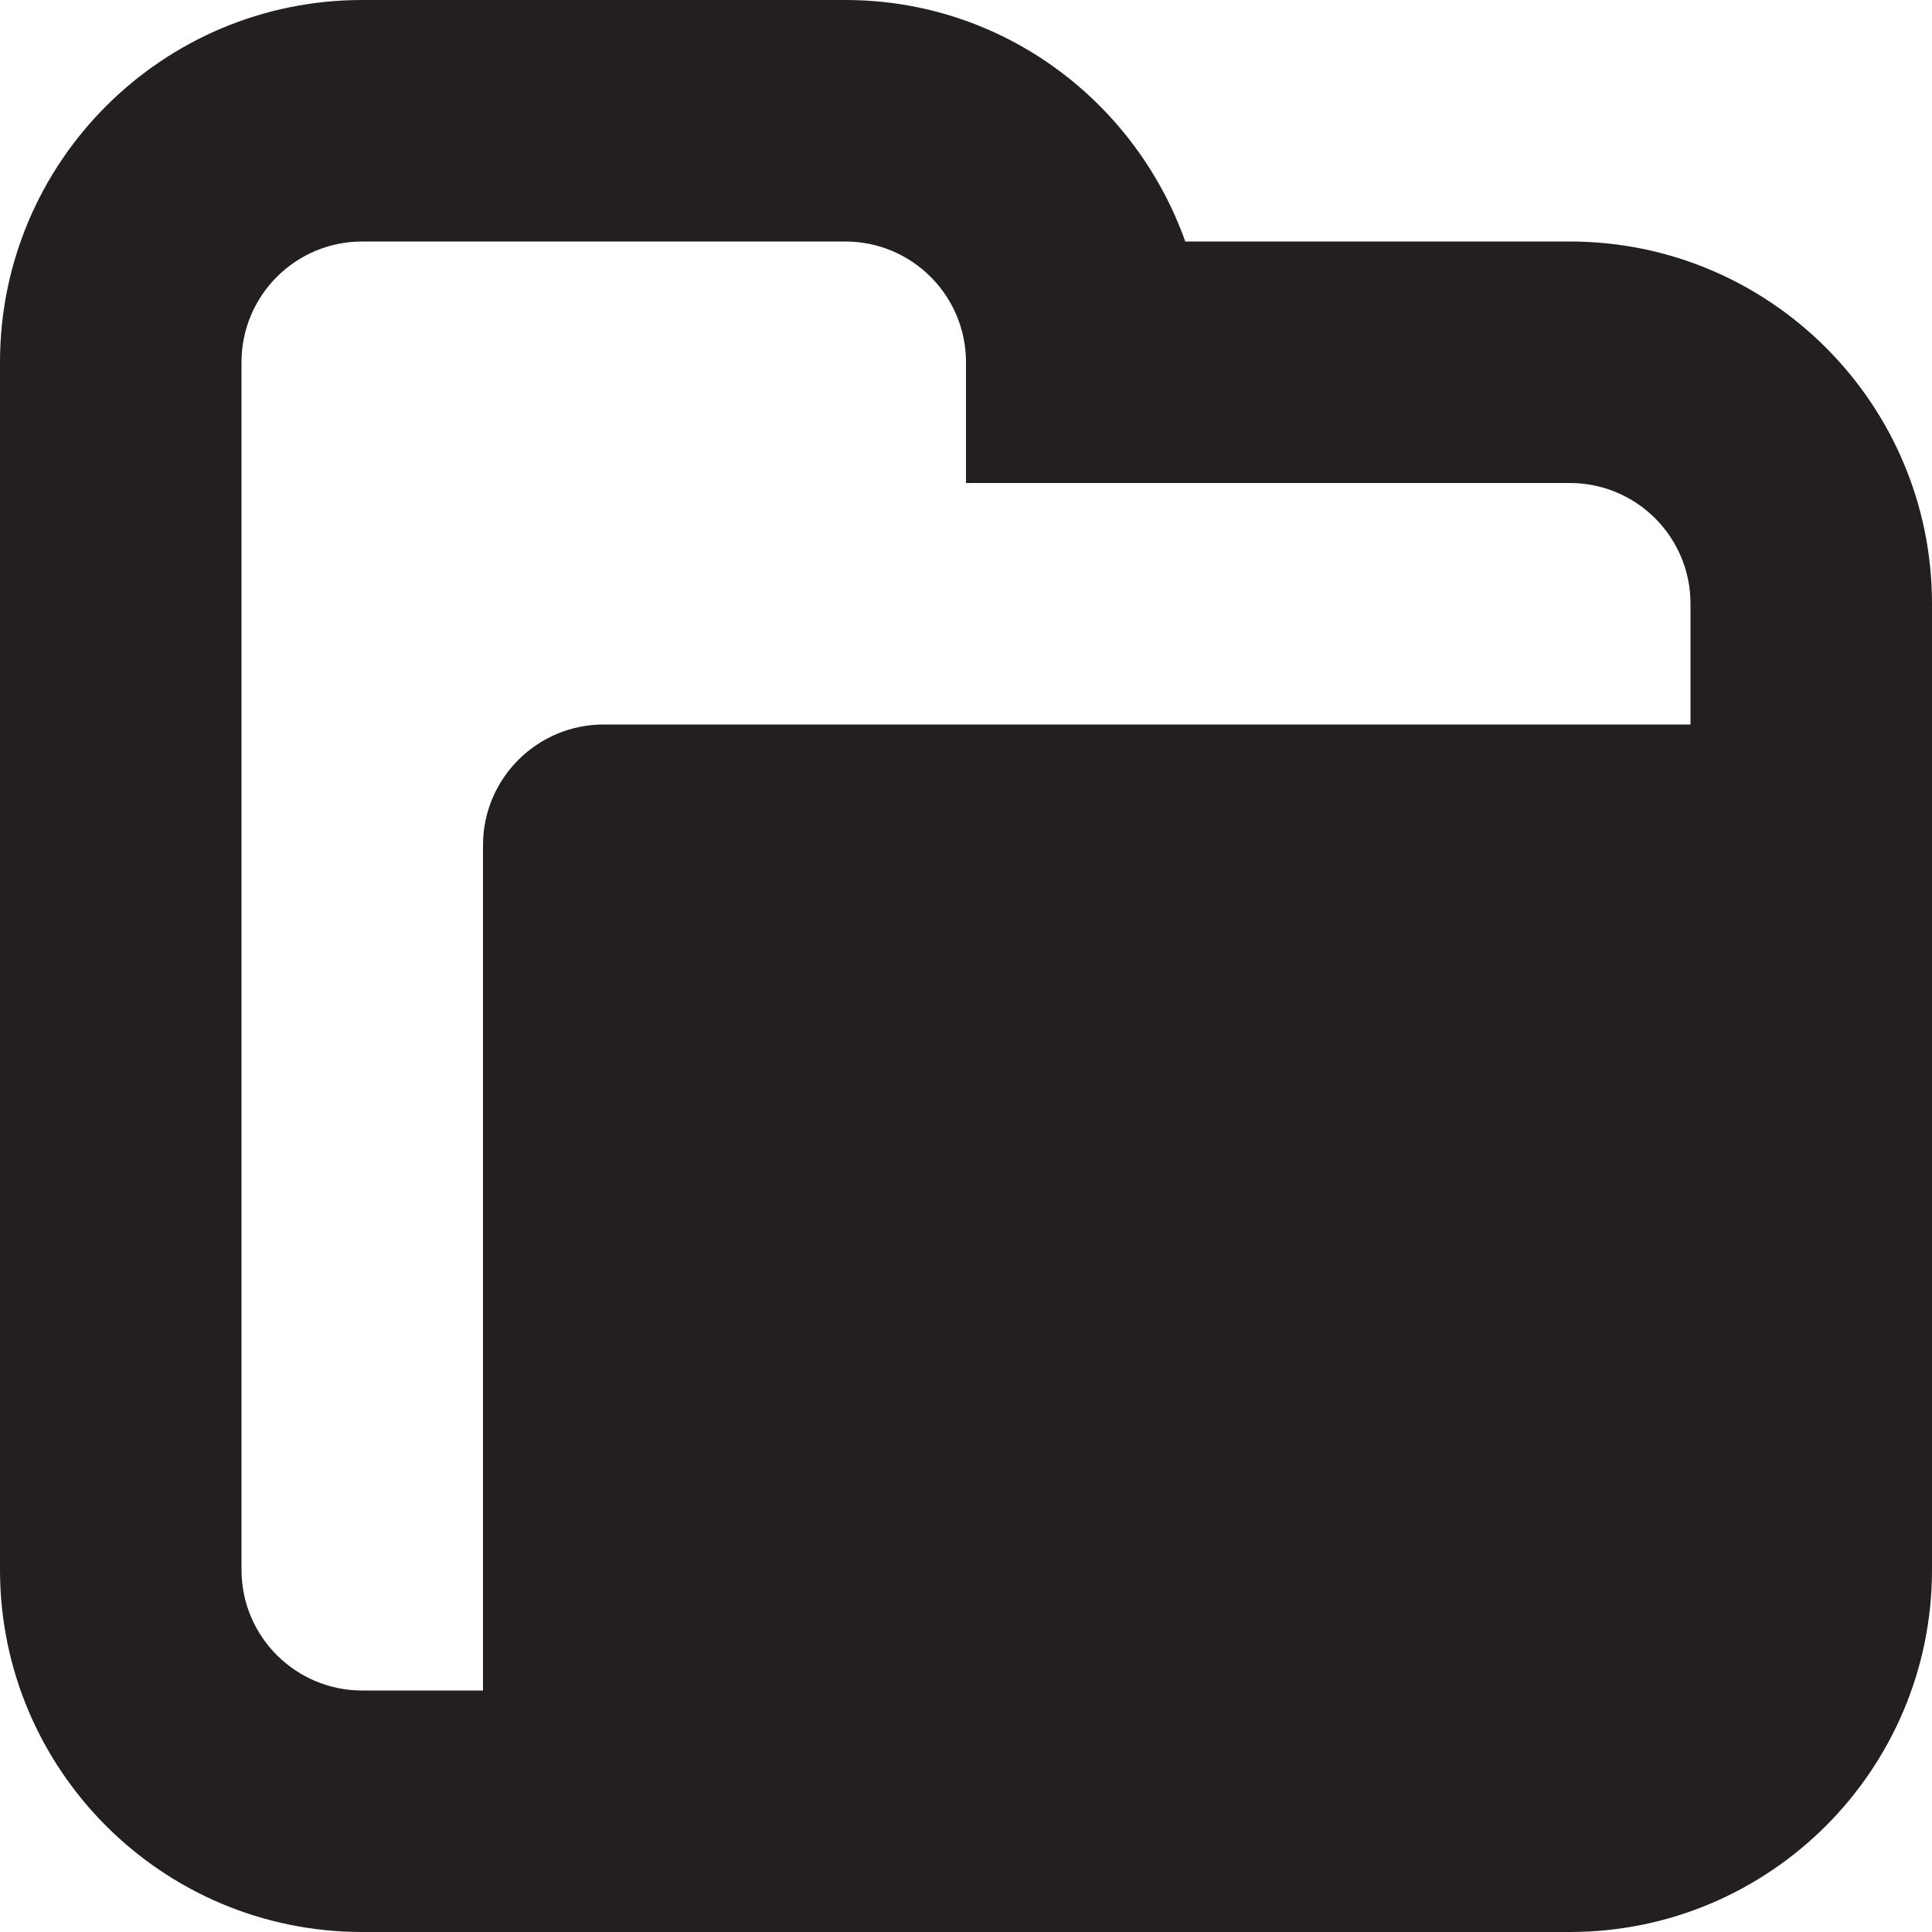 <?xml version="1.0" encoding="utf-8"?>
<!-- Generator: Adobe Illustrator 15.1.0, SVG Export Plug-In . SVG Version: 6.00 Build 0)  -->
<!DOCTYPE svg PUBLIC "-//W3C//DTD SVG 1.1//EN" "http://www.w3.org/Graphics/SVG/1.1/DTD/svg11.dtd">
<svg version="1.1" id="Layer_1" xmlns="http://www.w3.org/2000/svg" xmlns:xlink="http://www.w3.org/1999/xlink" x="0px" y="0px"
	 width="16px" height="16px" viewBox="0 0 16 16" enable-background="new 0 0 16 16" xml:space="preserve">
<path fill-rule="evenodd" clip-rule="evenodd" fill="#231F20" d="M13,16H3c-1.657,0-3-1.343-3-3V3c0-1.657,1.343-3,3-3h4
	c1.304,0,2.402,0.838,2.816,2H13c1.656,0,3,1.343,3,3v8C16,14.657,14.656,16,13,16z M13,4H8V3c0-0.553-0.448-1-1-1H3
	C2.448,2,2,2.447,2,3v10c0,0.553,0.448,1,1,1h1V7c0-0.553,0.448-1,1-1h9V5C14,4.447,13.553,4,13,4z"/>
</svg>
